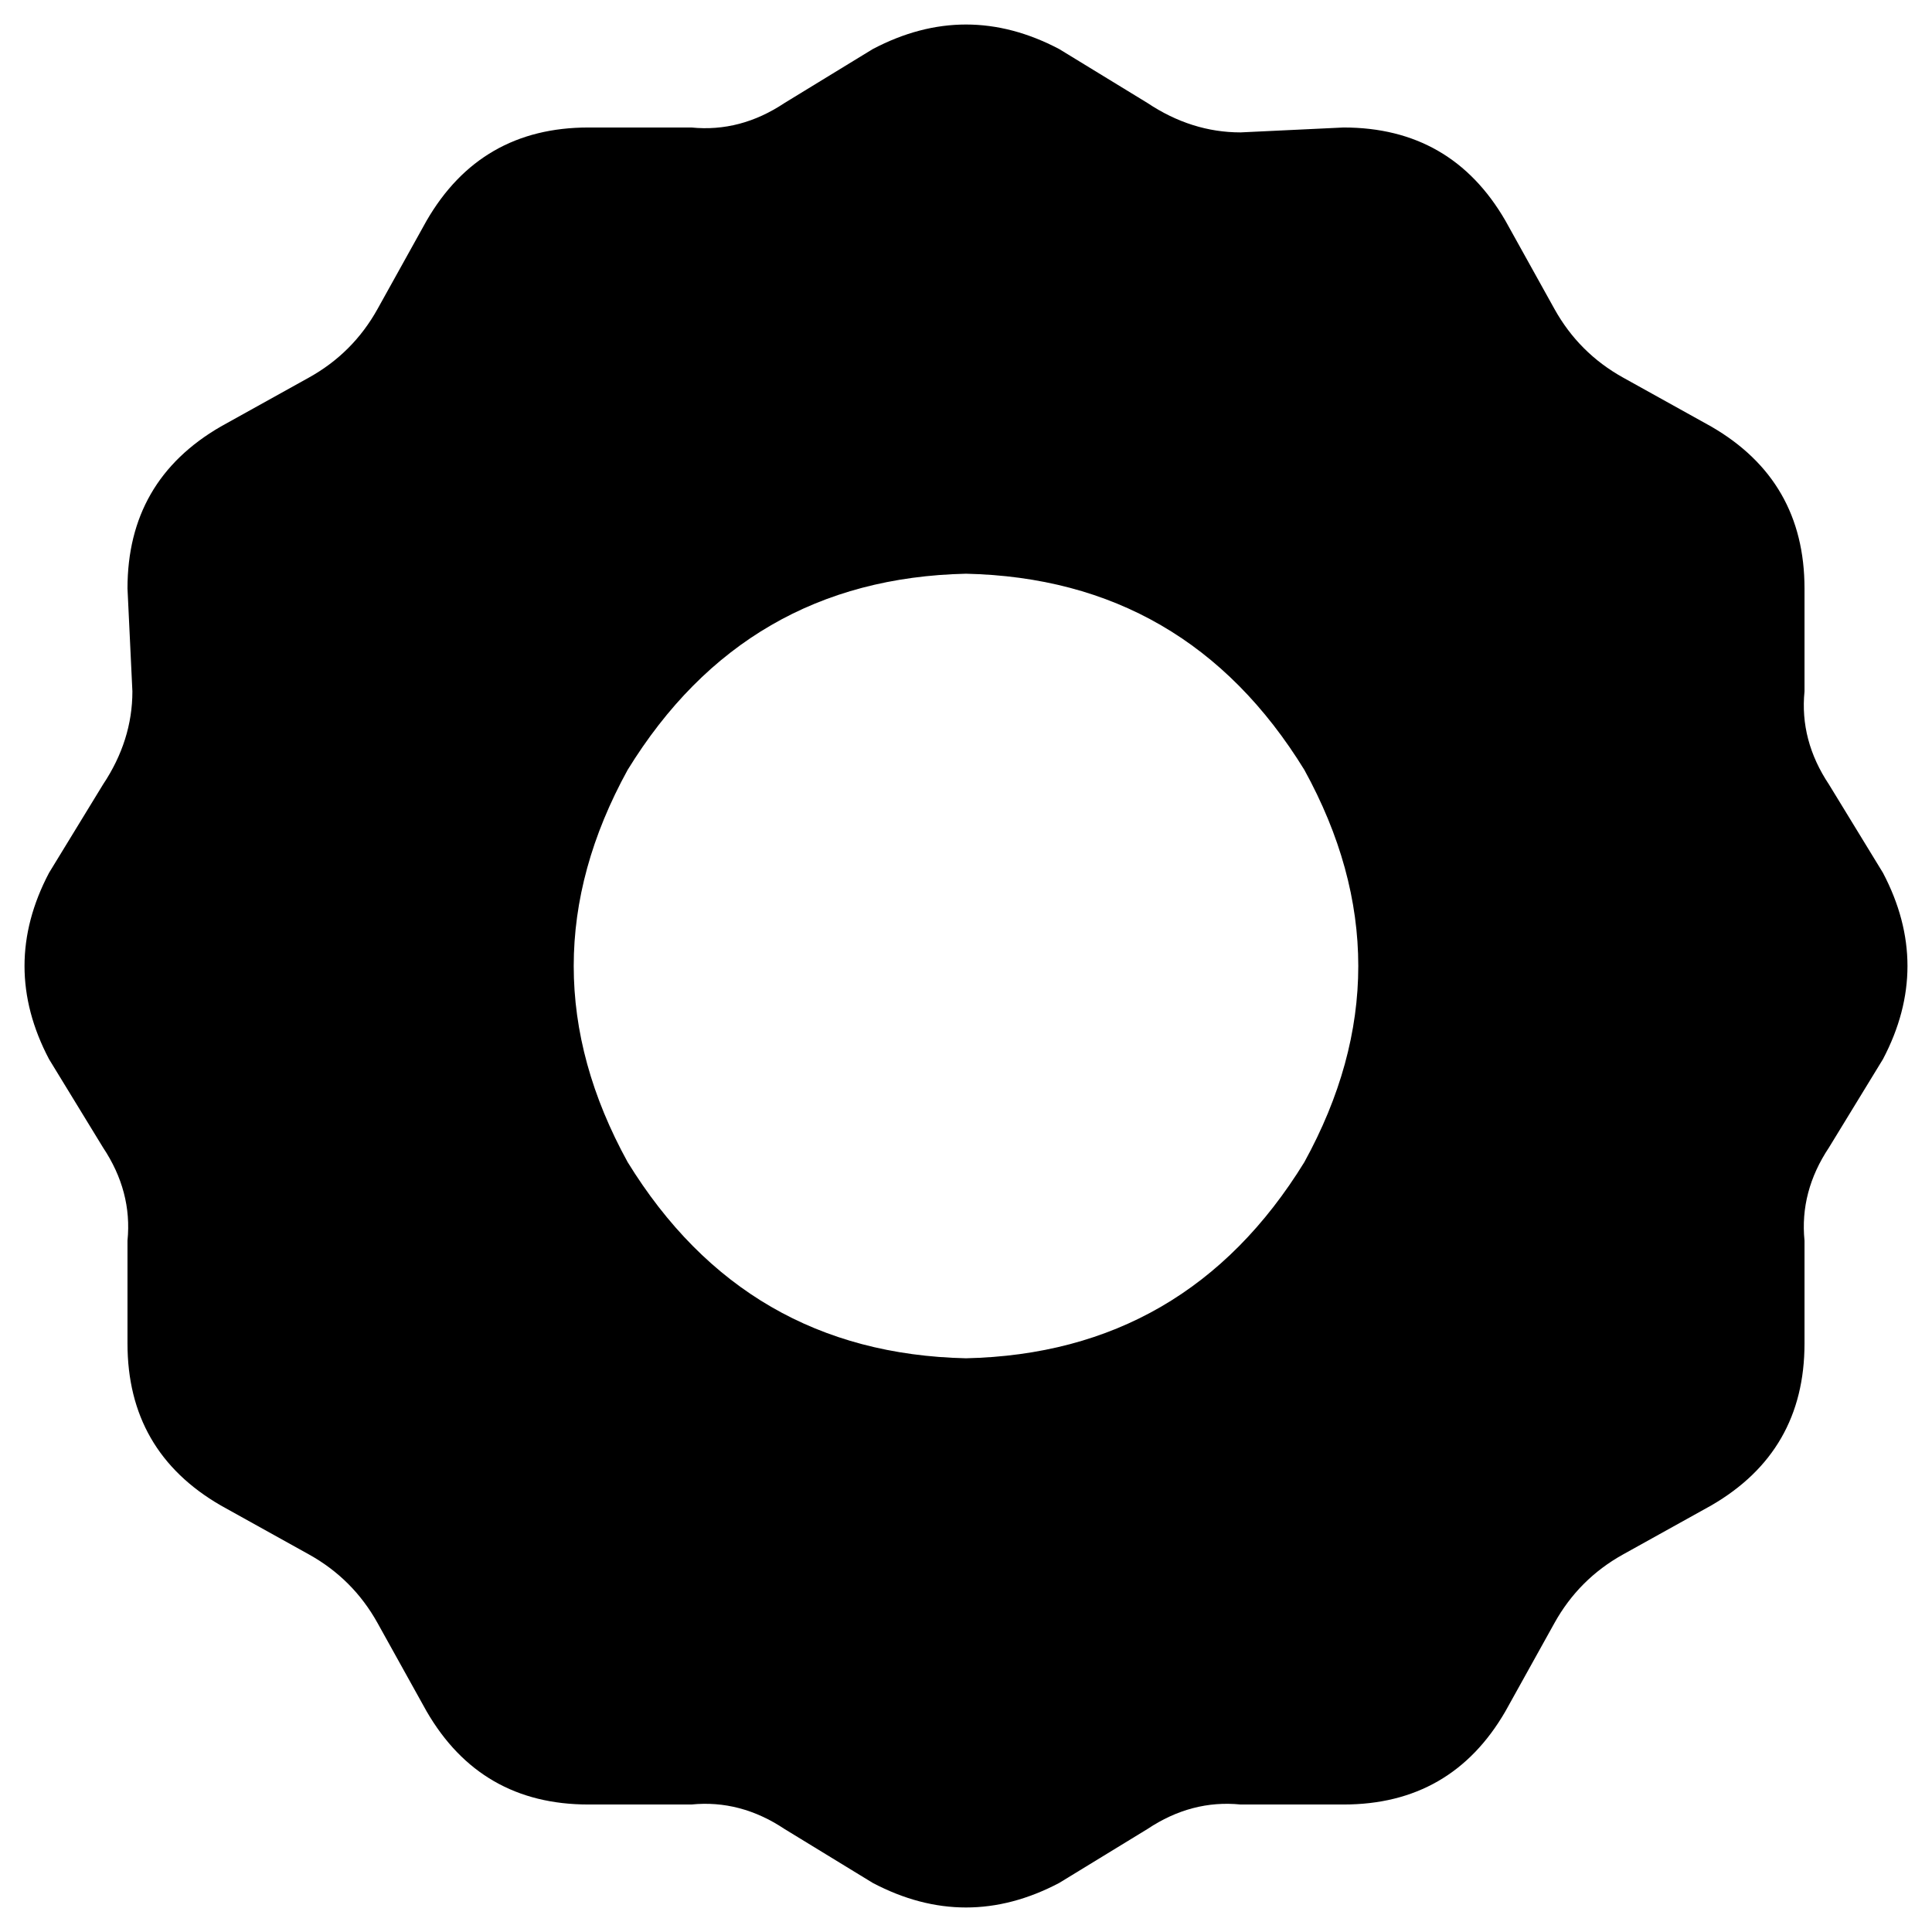 <svg xmlns="http://www.w3.org/2000/svg" viewBox="0 0 394 394">
    <path d="M 216 10 Q 197 0 178 10 L 160 21 Q 151 27 141 26 L 120 26 Q 98 26 87 45 L 77 63 Q 72 72 63 77 L 45 87 Q 26 98 26 120 L 27 141 Q 27 151 21 160 L 10 178 Q 0 197 10 216 L 21 234 Q 27 243 26 253 L 26 274 Q 26 296 45 307 L 63 317 Q 72 322 77 331 L 87 349 Q 98 368 120 368 L 141 368 Q 151 367 160 373 L 178 384 Q 197 394 216 384 L 234 373 Q 243 367 253 368 L 274 368 Q 296 368 307 349 L 317 331 Q 322 322 331 317 L 349 307 Q 368 296 368 274 L 368 253 Q 367 243 373 234 L 384 216 Q 394 197 384 178 L 373 160 Q 367 151 368 141 L 368 120 Q 368 98 349 87 L 331 77 Q 322 72 317 63 L 307 45 Q 296 26 274 26 L 253 27 Q 243 27 234 21 L 216 10 L 216 10 Z M 197 117 Q 242 118 266 157 Q 288 197 266 237 Q 242 276 197 277 Q 152 276 128 237 Q 106 197 128 157 Q 152 118 197 117 L 197 117 Z"/>
</svg>
